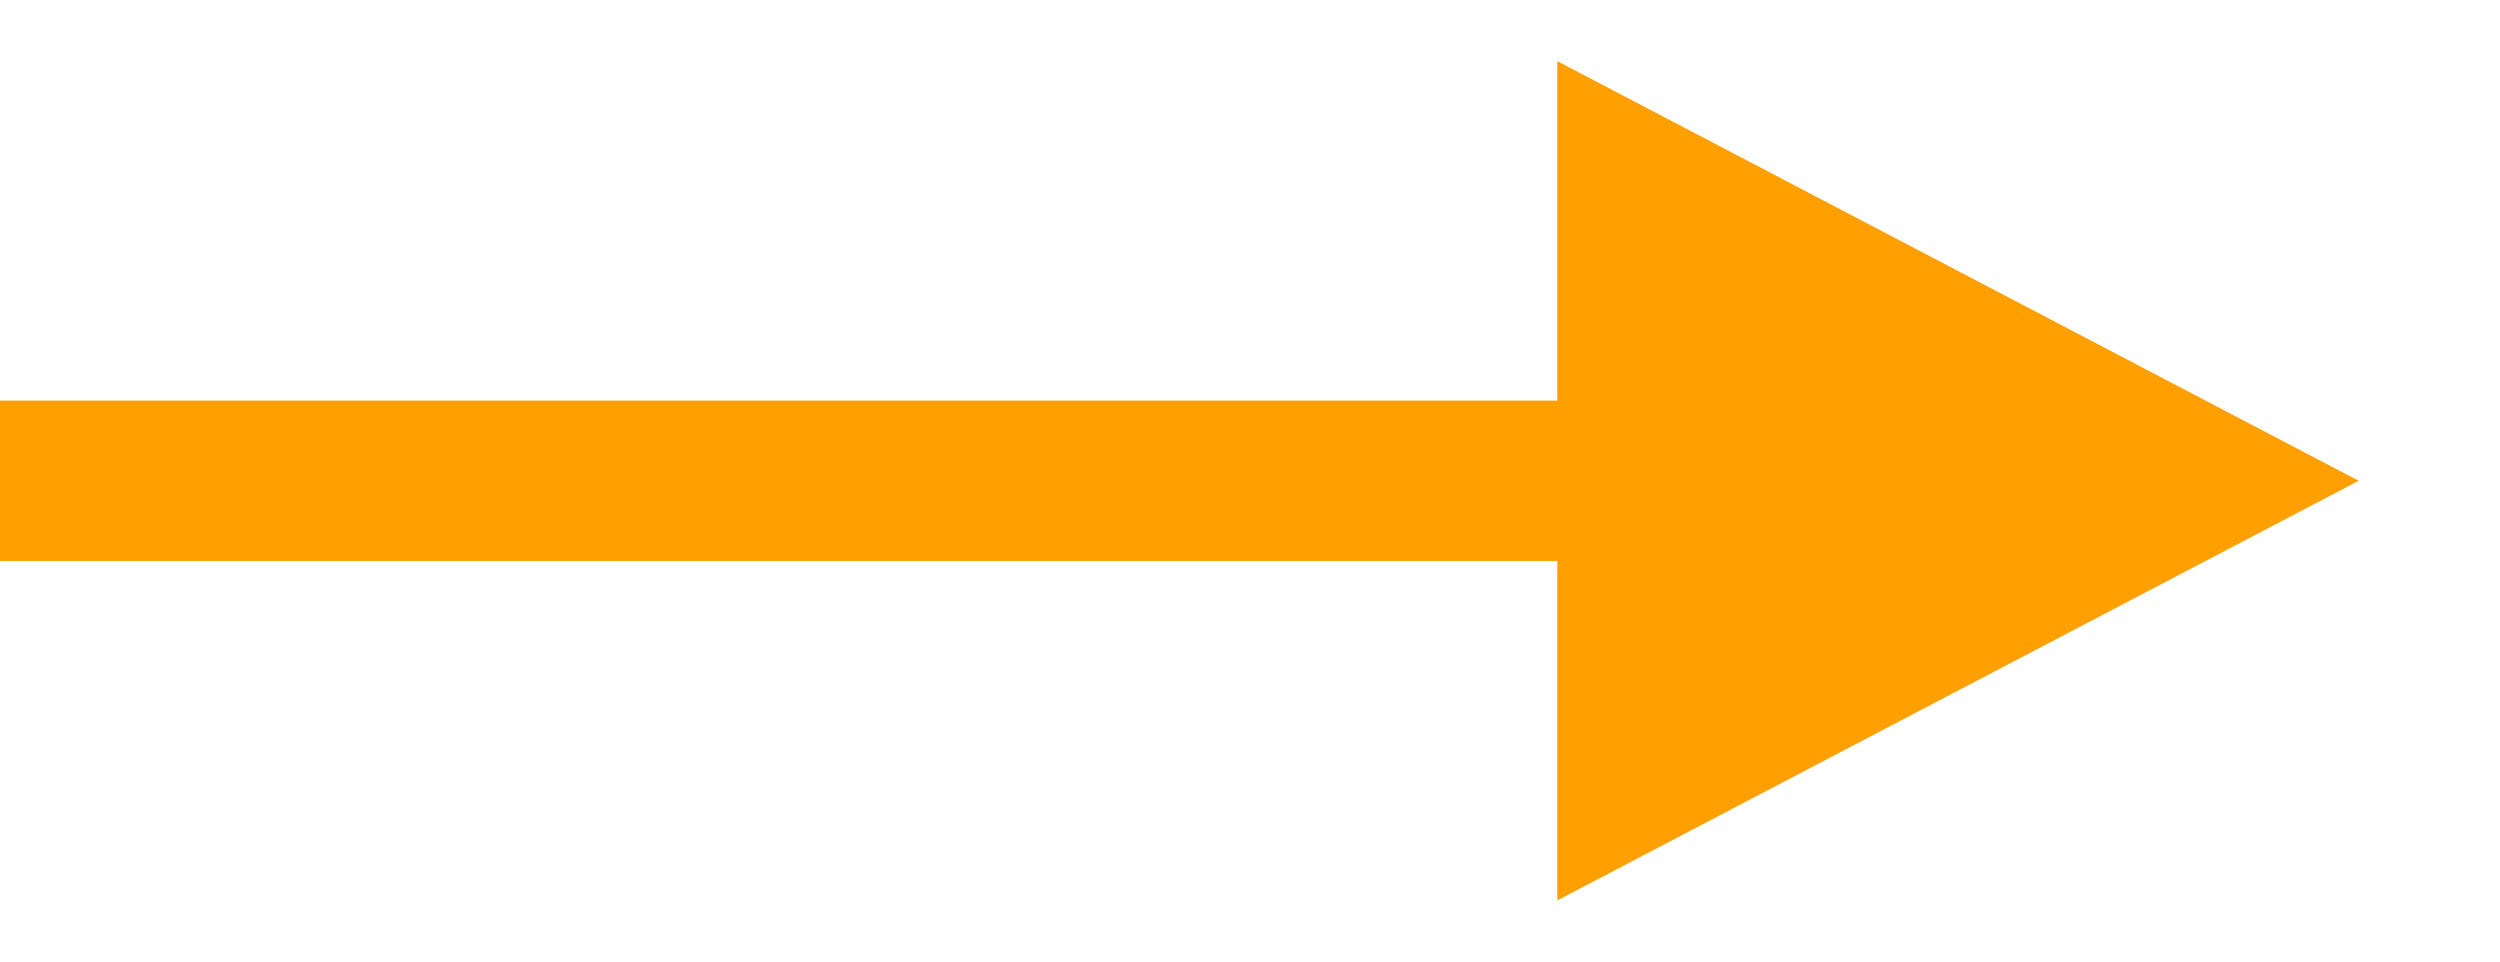 <?xml version="1.0" encoding="UTF-8" standalone="no"?>
<svg width="13px" height="5px" viewBox="0 0 13 5" version="1.1" xmlns="http://www.w3.org/2000/svg" xmlns:xlink="http://www.w3.org/1999/xlink">
    <!-- Generator: Sketch 3.6 (26304) - http://www.bohemiancoding.com/sketch -->
    <title>Rectangle 60</title>
    <desc>Created with Sketch.</desc>
    <defs></defs>
    <g id="Page-1" stroke="none" stroke-width="1" fill="none" fill-rule="evenodd">
        <g id="HOME" transform="translate(-408, -722)" fill="#FF9F00">
            <g id="ROMPRE-L'ISOLEMENT" transform="translate(320, 480)">
                <g id="MAIL-DE-NUIT" transform="translate(24, 55)">
                    <g id="NEXT" transform="translate(0, 174)">
                        <path d="M72.098,15.083 L64,15.083 L64,15.917 L72.098,15.917 L72.098,17.682 L76.265,15.5 L72.098,13.318 L72.098,15.083 Z" id="Rectangle-60"></path>
                    </g>
                </g>
            </g>
        </g>
    </g>
</svg>